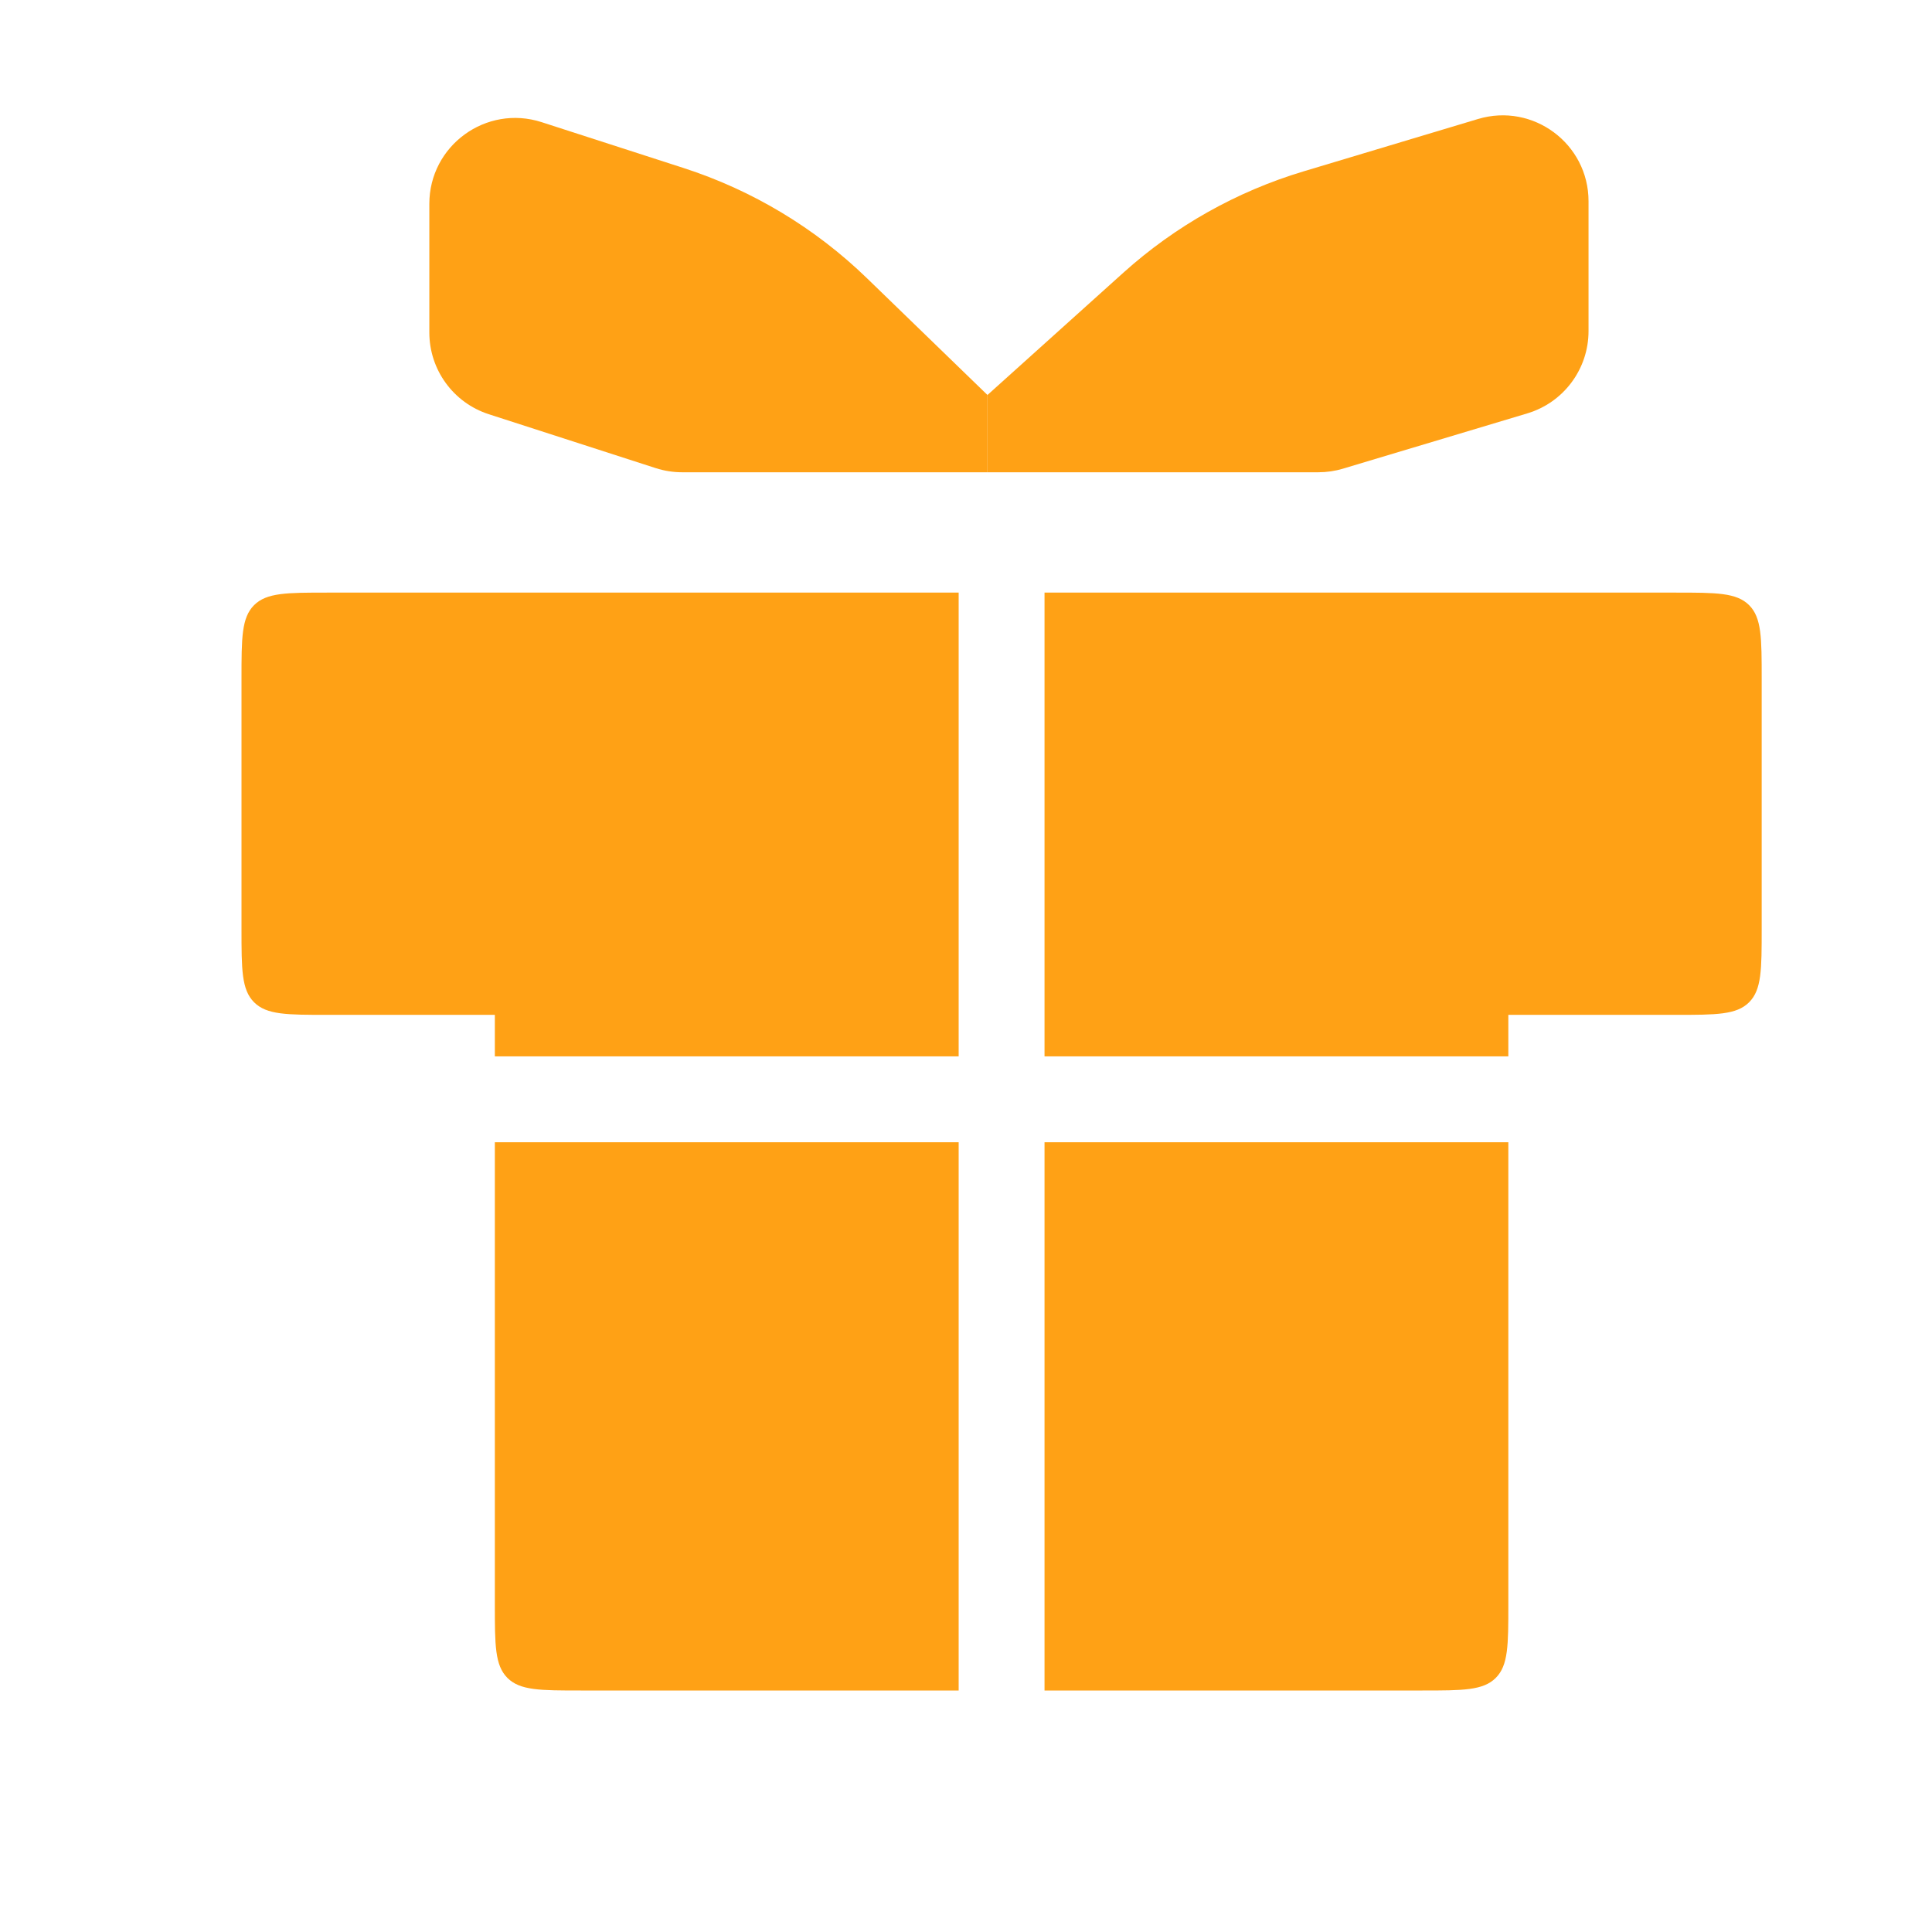 <svg width="45" height="45" viewBox="0 0 45 45" fill="none" xmlns="http://www.w3.org/2000/svg">
<path fill-rule="evenodd" clip-rule="evenodd" d="M22.329 13.803H7.625C6.682 13.803 6.211 13.803 5.918 14.095C5.625 14.388 5.625 14.86 5.625 15.803V21.638C5.625 22.581 5.625 23.052 5.918 23.345C6.211 23.638 6.682 23.638 7.625 23.638H11.526V24.605H22.329V13.803ZM11.526 26.605V37.375C11.526 38.318 11.526 38.789 11.819 39.082C12.112 39.375 12.584 39.375 13.526 39.375H22.329V26.605H11.526ZM24.329 39.375H33.132C34.074 39.375 34.546 39.375 34.839 39.082C35.132 38.789 35.132 38.318 35.132 37.375V26.605H24.329V39.375ZM35.132 24.605V23.638H39.033C39.976 23.638 40.447 23.638 40.74 23.345C41.033 23.052 41.033 22.581 41.033 21.638V15.803C41.033 14.86 41.033 14.388 40.74 14.095C40.447 13.803 39.976 13.803 39.033 13.803H24.329V24.605H35.132Z" fill="#FFA115"/>
<path d="M37 7.712V4.688C37 3.348 35.709 2.387 34.425 2.772L30.364 3.991C28.807 4.458 27.374 5.264 26.166 6.351L23 9.2V11H30.706C30.901 11 31.095 10.972 31.281 10.916L35.575 9.628C36.421 9.374 37 8.595 37 7.712Z" fill="#FFA115"/>
<path d="M10 7.744V4.748C10 3.391 11.323 2.428 12.615 2.845L15.921 3.913C17.524 4.431 18.986 5.31 20.195 6.482L23 9.2V11H15.886C15.678 11 15.47 10.967 15.272 10.903L11.385 9.648C10.559 9.381 10 8.612 10 7.744Z" fill="#FFA115"/>
</svg>
